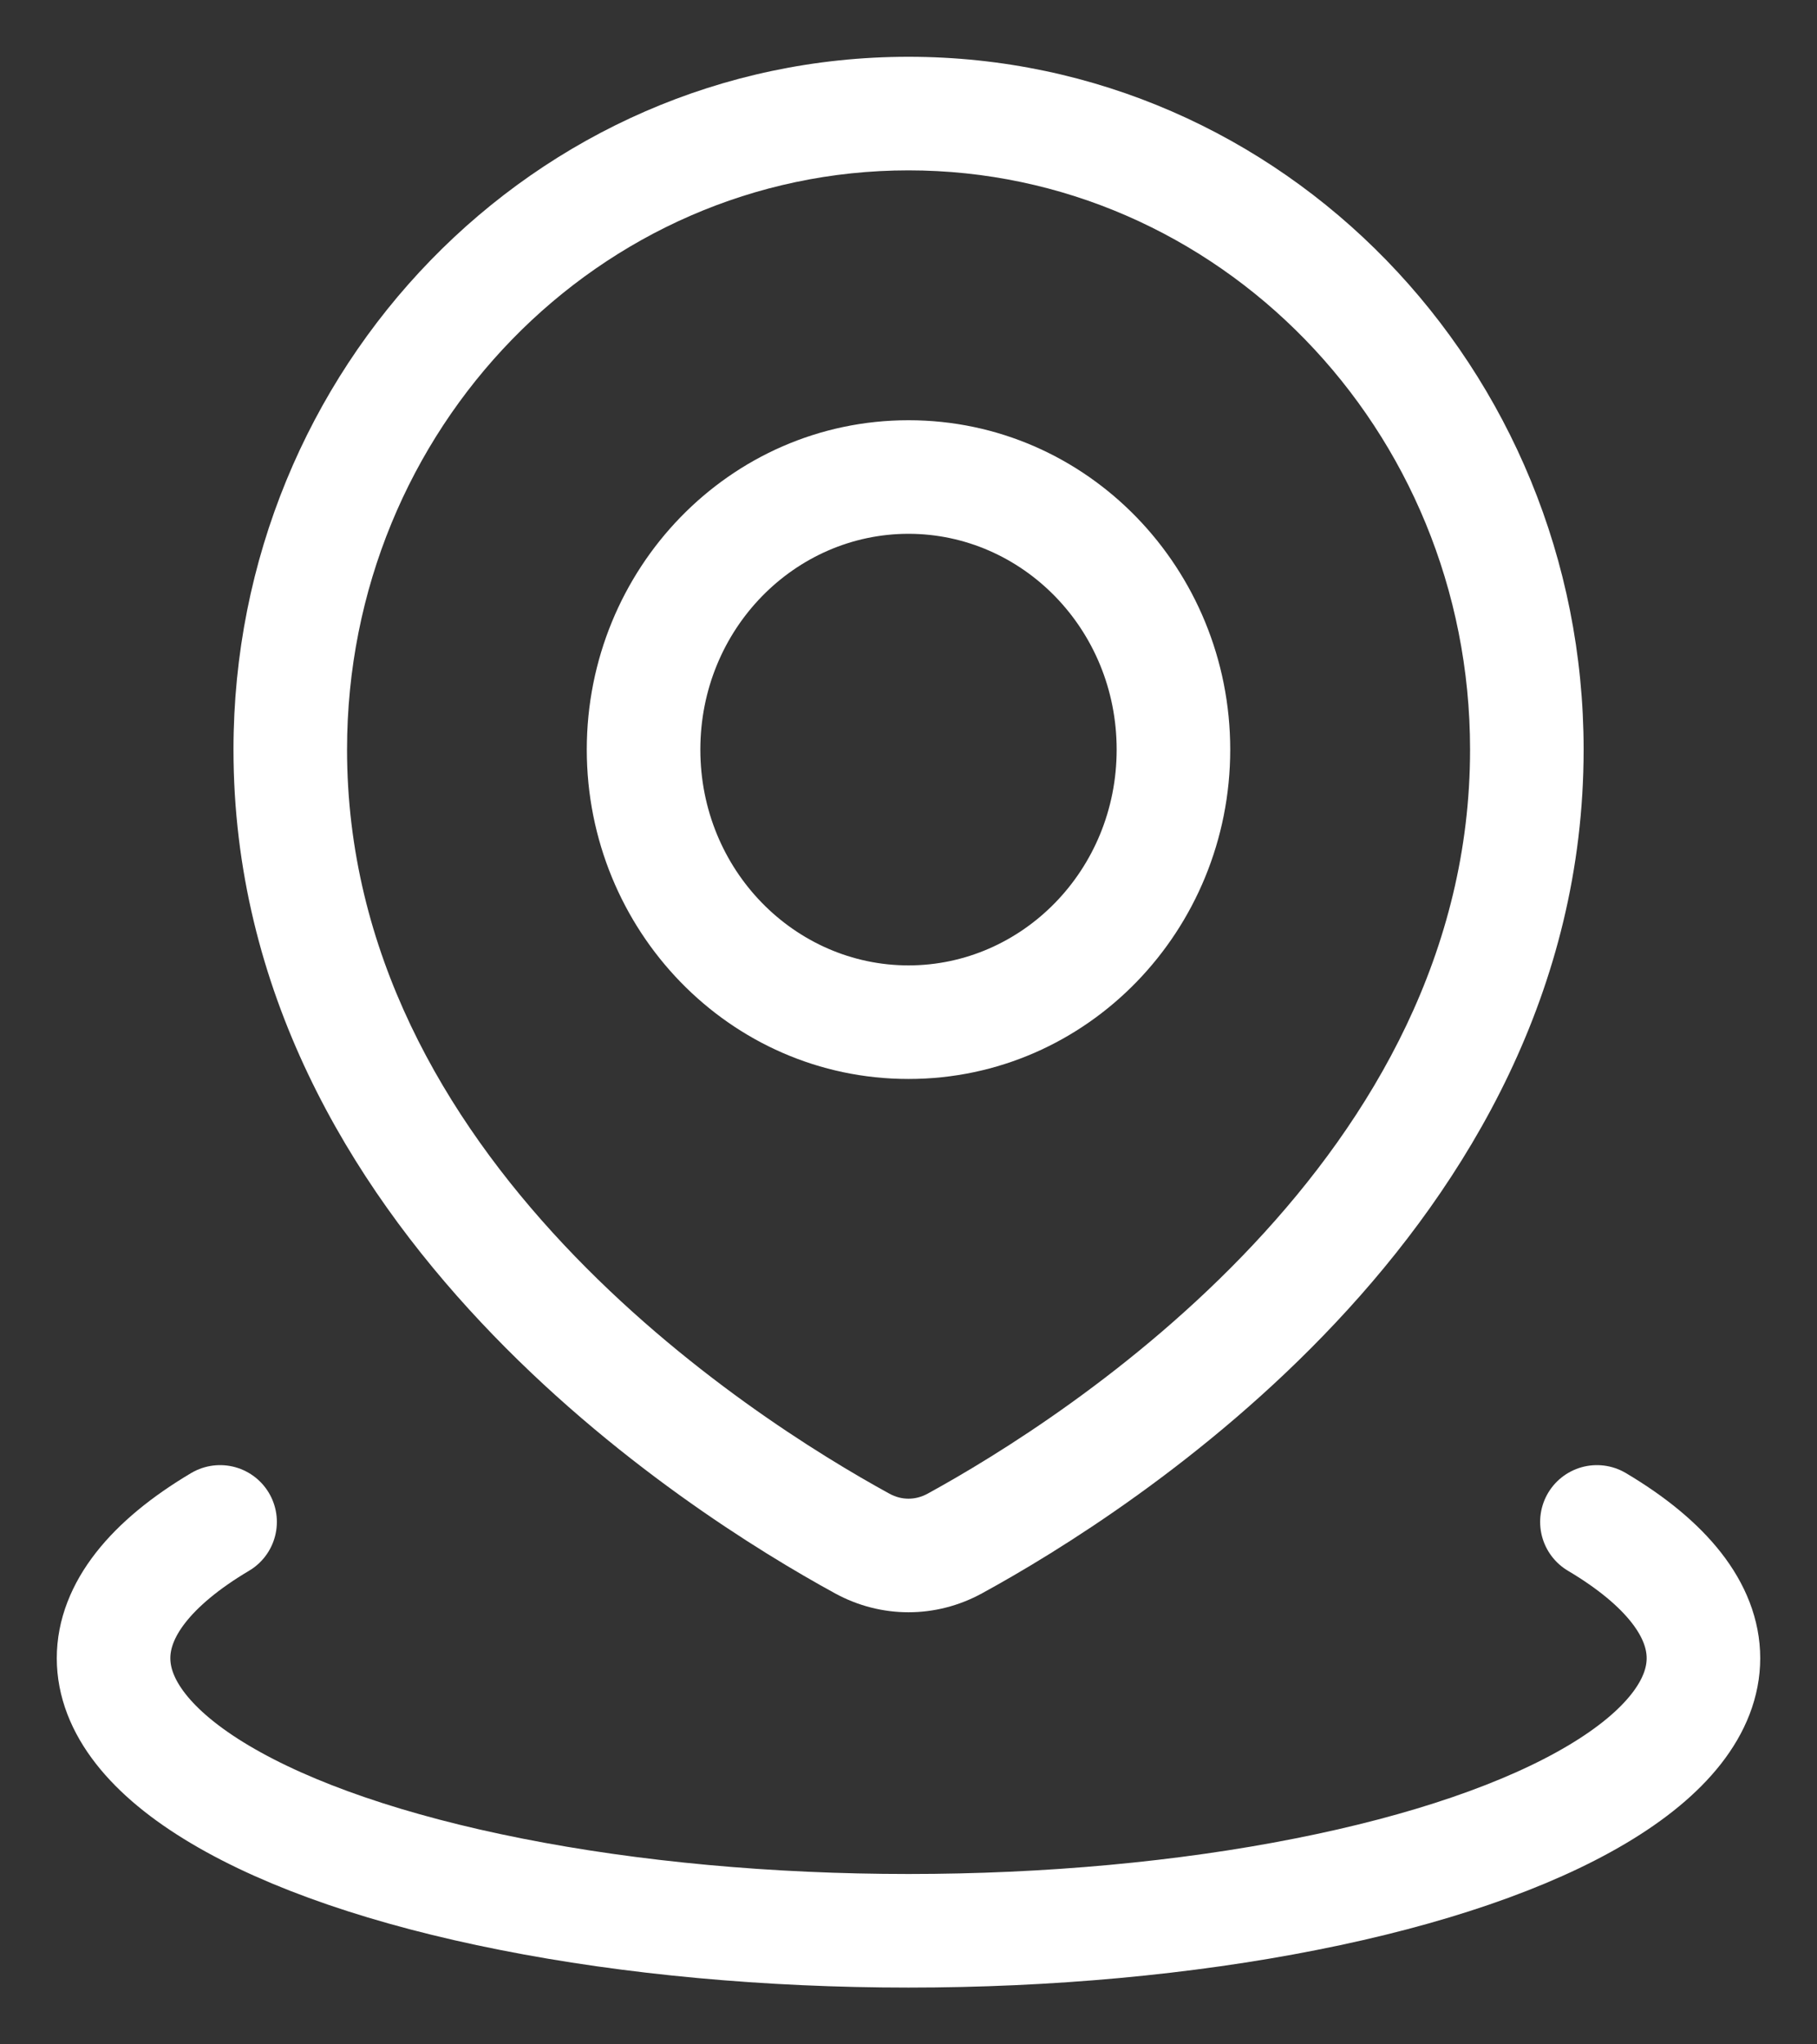 <svg width="16" height="18" viewBox="0 0 16 18" fill="none" xmlns="http://www.w3.org/2000/svg">
<rect x="0" y="0" width="16" height="18" fill="#333333" stroke="none"/>
<path d="M8.407 13.591L8.647 14.029H8.647L8.407 13.591ZM7.593 13.591L7.833 13.152L7.833 13.152L7.593 13.591ZM12.945 6.6C12.945 8.382 12.085 9.841 11.035 10.959C9.984 12.078 8.775 12.819 8.167 13.152L8.647 14.029C9.302 13.671 10.612 12.87 11.764 11.643C12.917 10.416 13.945 8.725 13.945 6.6H12.945ZM8 1.5C10.718 1.5 12.945 3.77 12.945 6.6H13.945C13.945 3.244 11.296 0.5 8 0.5V1.5ZM3.056 6.6C3.056 3.77 5.283 1.5 8 1.5V0.5C4.704 0.5 2.056 3.244 2.056 6.6H3.056ZM7.833 13.152C7.225 12.819 6.016 12.078 4.965 10.959C3.915 9.841 3.056 8.382 3.056 6.6H2.056C2.056 8.725 3.083 10.416 4.236 11.643C5.388 12.87 6.698 13.671 7.353 14.029L7.833 13.152ZM8.167 13.152C8.06 13.21 7.94 13.21 7.833 13.152L7.353 14.029C7.759 14.251 8.241 14.251 8.647 14.029L8.167 13.152ZM9.833 6.6C9.833 7.663 8.999 8.5 8 8.5V9.5C9.578 9.5 10.833 8.188 10.833 6.6H9.833ZM8 4.7C8.999 4.7 9.833 5.537 9.833 6.6H10.833C10.833 5.012 9.578 3.7 8 3.7V4.7ZM6.167 6.6C6.167 5.537 7.001 4.7 8 4.7V3.7C6.422 3.7 5.167 5.012 5.167 6.6H6.167ZM8 8.5C7.001 8.5 6.167 7.663 6.167 6.6H5.167C5.167 8.188 6.422 9.5 8 9.5V8.5Z" fill="white"/>
<path d="M14.062 13.4C14.677 13.765 15 14.179 15 14.6C15 15.021 14.677 15.435 14.062 15.8C13.448 16.165 12.564 16.468 11.5 16.678C10.436 16.889 9.229 17 8 17C6.771 17 5.564 16.889 4.5 16.678C3.436 16.468 2.552 16.165 1.938 15.8C1.323 15.435 1 15.021 1 14.6C1 14.179 1.323 13.765 1.938 13.4" stroke="white" stroke-linecap="round"/>
</svg>
